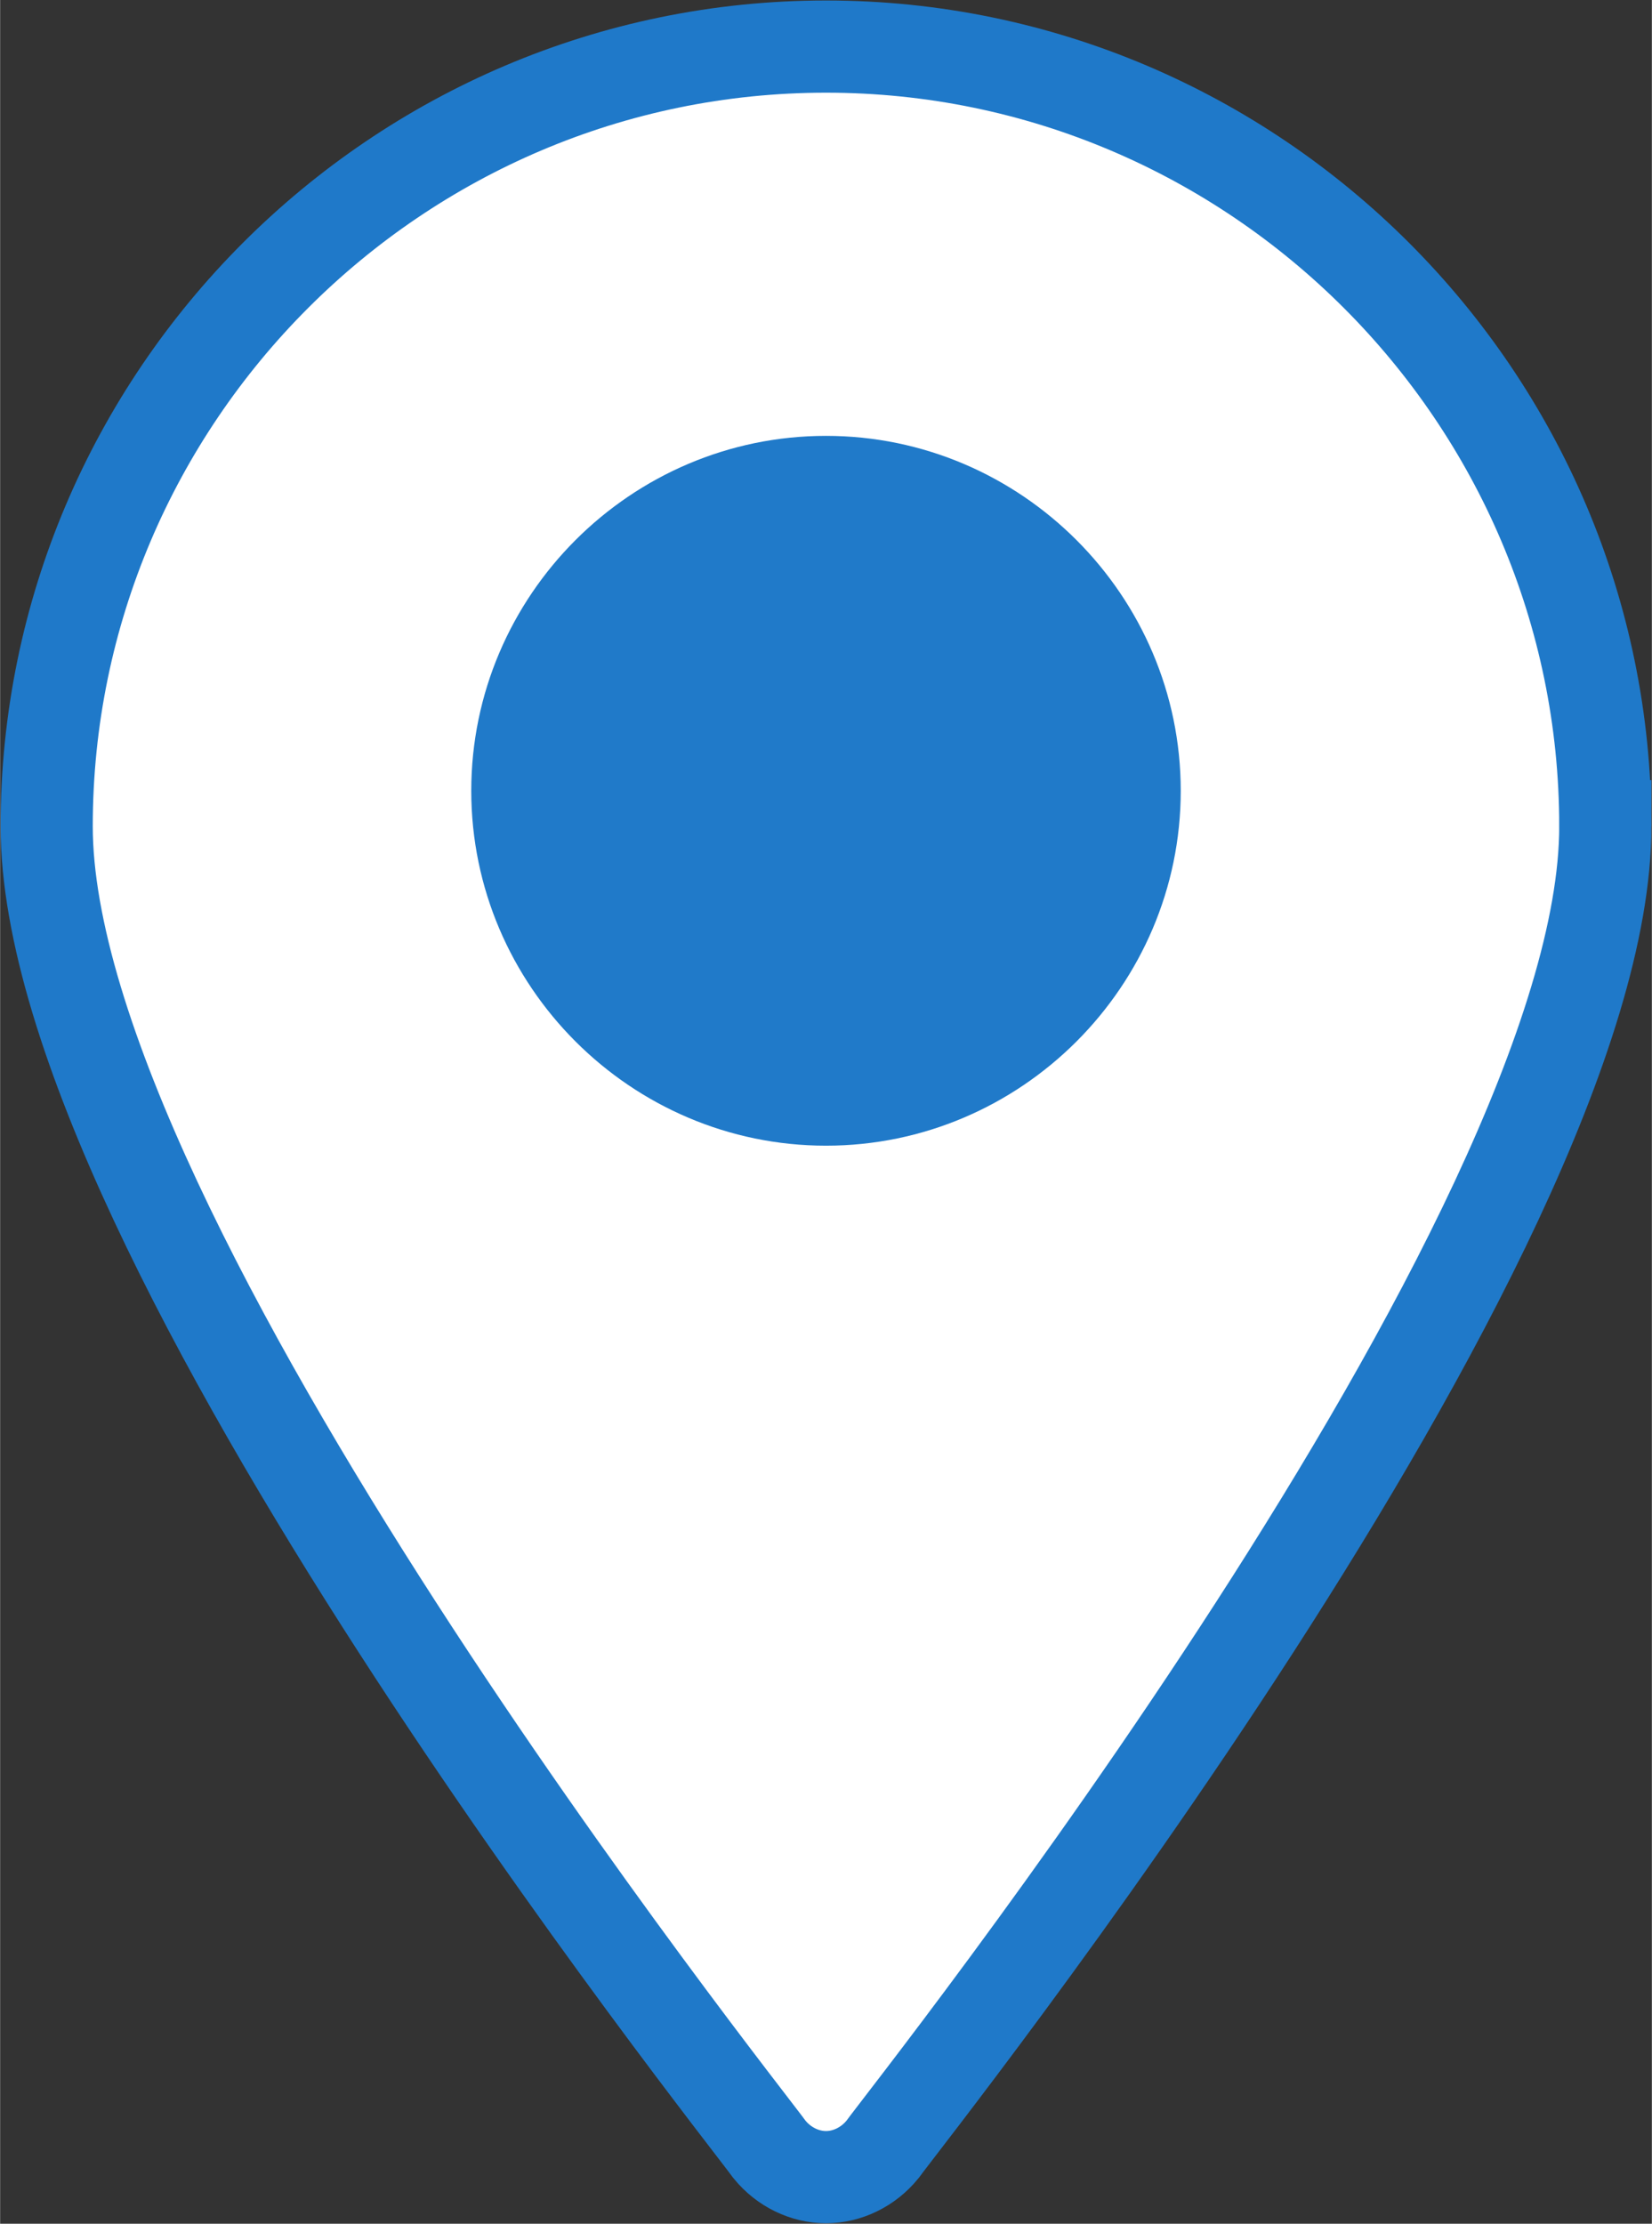 <?xml version="1.0" encoding="UTF-8"?>
<!DOCTYPE svg PUBLIC "-//W3C//DTD SVG 1.1//EN" "http://www.w3.org/Graphics/SVG/1.1/DTD/svg11.dtd">
<!-- Creator: CorelDRAW X8 -->
<svg xmlns="http://www.w3.org/2000/svg" xml:space="preserve" width="8.514in" height="11.455in" version="1.1" style="shape-rendering:geometricPrecision; text-rendering:geometricPrecision; image-rendering:optimizeQuality; fill-rule:evenodd; clip-rule:evenodd"
viewBox="0 0 1490 2005"
 xmlns:xlink="http://www.w3.org/1999/xlink"
 xmlns:dc="http://purl.org/dc/elements/1.1/"
 xmlns:cc="http://creativecommons.org/ns#"
 xmlns:rdf="http://www.w3.org/1999/02/22-rdf-syntax-ns#"
 xmlns:svg="http://www.w3.org/2000/svg"
 xmlns:sodipodi="http://sodipodi.sourceforge.net/DTD/sodipodi-0.dtd"
 xmlns:inkscape="http://www.inkscape.org/namespaces/inkscape"
 enable-background="new 0 0 64 64"
 sodipodi:docname="pin_location.svg"
 inkscape:version="1.0.2 (e86c870879, 2021-01-15)">
 <rect x="0" y="0" width="1490" height="2005" fill="#333333" stroke="none"/>
 <defs>
  <style type="text/css">
   <![CDATA[
    .str0 {stroke:#1F79C9;stroke-width:83.133}
    .fil1 {fill:#207AC9}
    .fil0 {fill:white}
   ]]>
  </style>
 </defs>
 <g id="Layer_x0020_1">
  <g id="_776720251072">
   <sodipodi:namedview pagecolor="#ffffff" bordercolor="#666666" borderopacity="1" objecttolerance="10" gridtolerance="10" guidetolerance="10" inkscape:pageopacity="0" inkscape:pageshadow="2" inkscape:window-width="1366" inkscape:window-height="713" id="namedview32" showgrid="false" inkscape:zoom="4.2890625" inkscape:cx="-9.9363367" inkscape:cy="39.143022" inkscape:window-x="0" inkscape:window-y="27" inkscape:window-maximized="1" inkscape:current-layer="svg30"/>
   <g id="Home">
   </g>
   <g id="Camera">
   </g>
   <g id="Mail">
   </g>
   <g id="Print">
   </g>
   <g id="Save">
   </g>
   <g id="Folder">
   </g>
   <g id="Search">
   </g>
   <g id="User">
   </g>
   <g id="Pin">
   </g>
   <g id="Calendar">
   </g>
   <g id="Gallery">
   </g>
   <g id="time">
   </g>
   <g id="g16">
    <path id="path14" class="fil0 str0" d="M1448 745c0,371 -626,1157 -652,1193 -13,16 -32,25 -51,25 -19,0 -38,-9 -51,-25 -26,-36 -652,-822 -652,-1193 0,-387 316,-703 703,-703 387,0 703,316 703,703z"/>
   </g>
   <g id="g20">
    <path id="path18" class="fil1" d="M1065 713c0,176 -144,320 -320,320 -176,0 -320,-144 -320,-320 0,-176 144,-320 320,-320 176,0 320,144 320,320z"/>
   </g>
   <g id="Setting">
   </g>
   <g id="Player">
   </g>
   <g id="Lock">
   </g>
   <g id="Trash_Can">
   </g>
   <g id="Notification">
   </g>
   <g id="Record">
   </g>
   <g id="Shopping_Bag">
   </g>
  </g>
 </g>
</svg>
